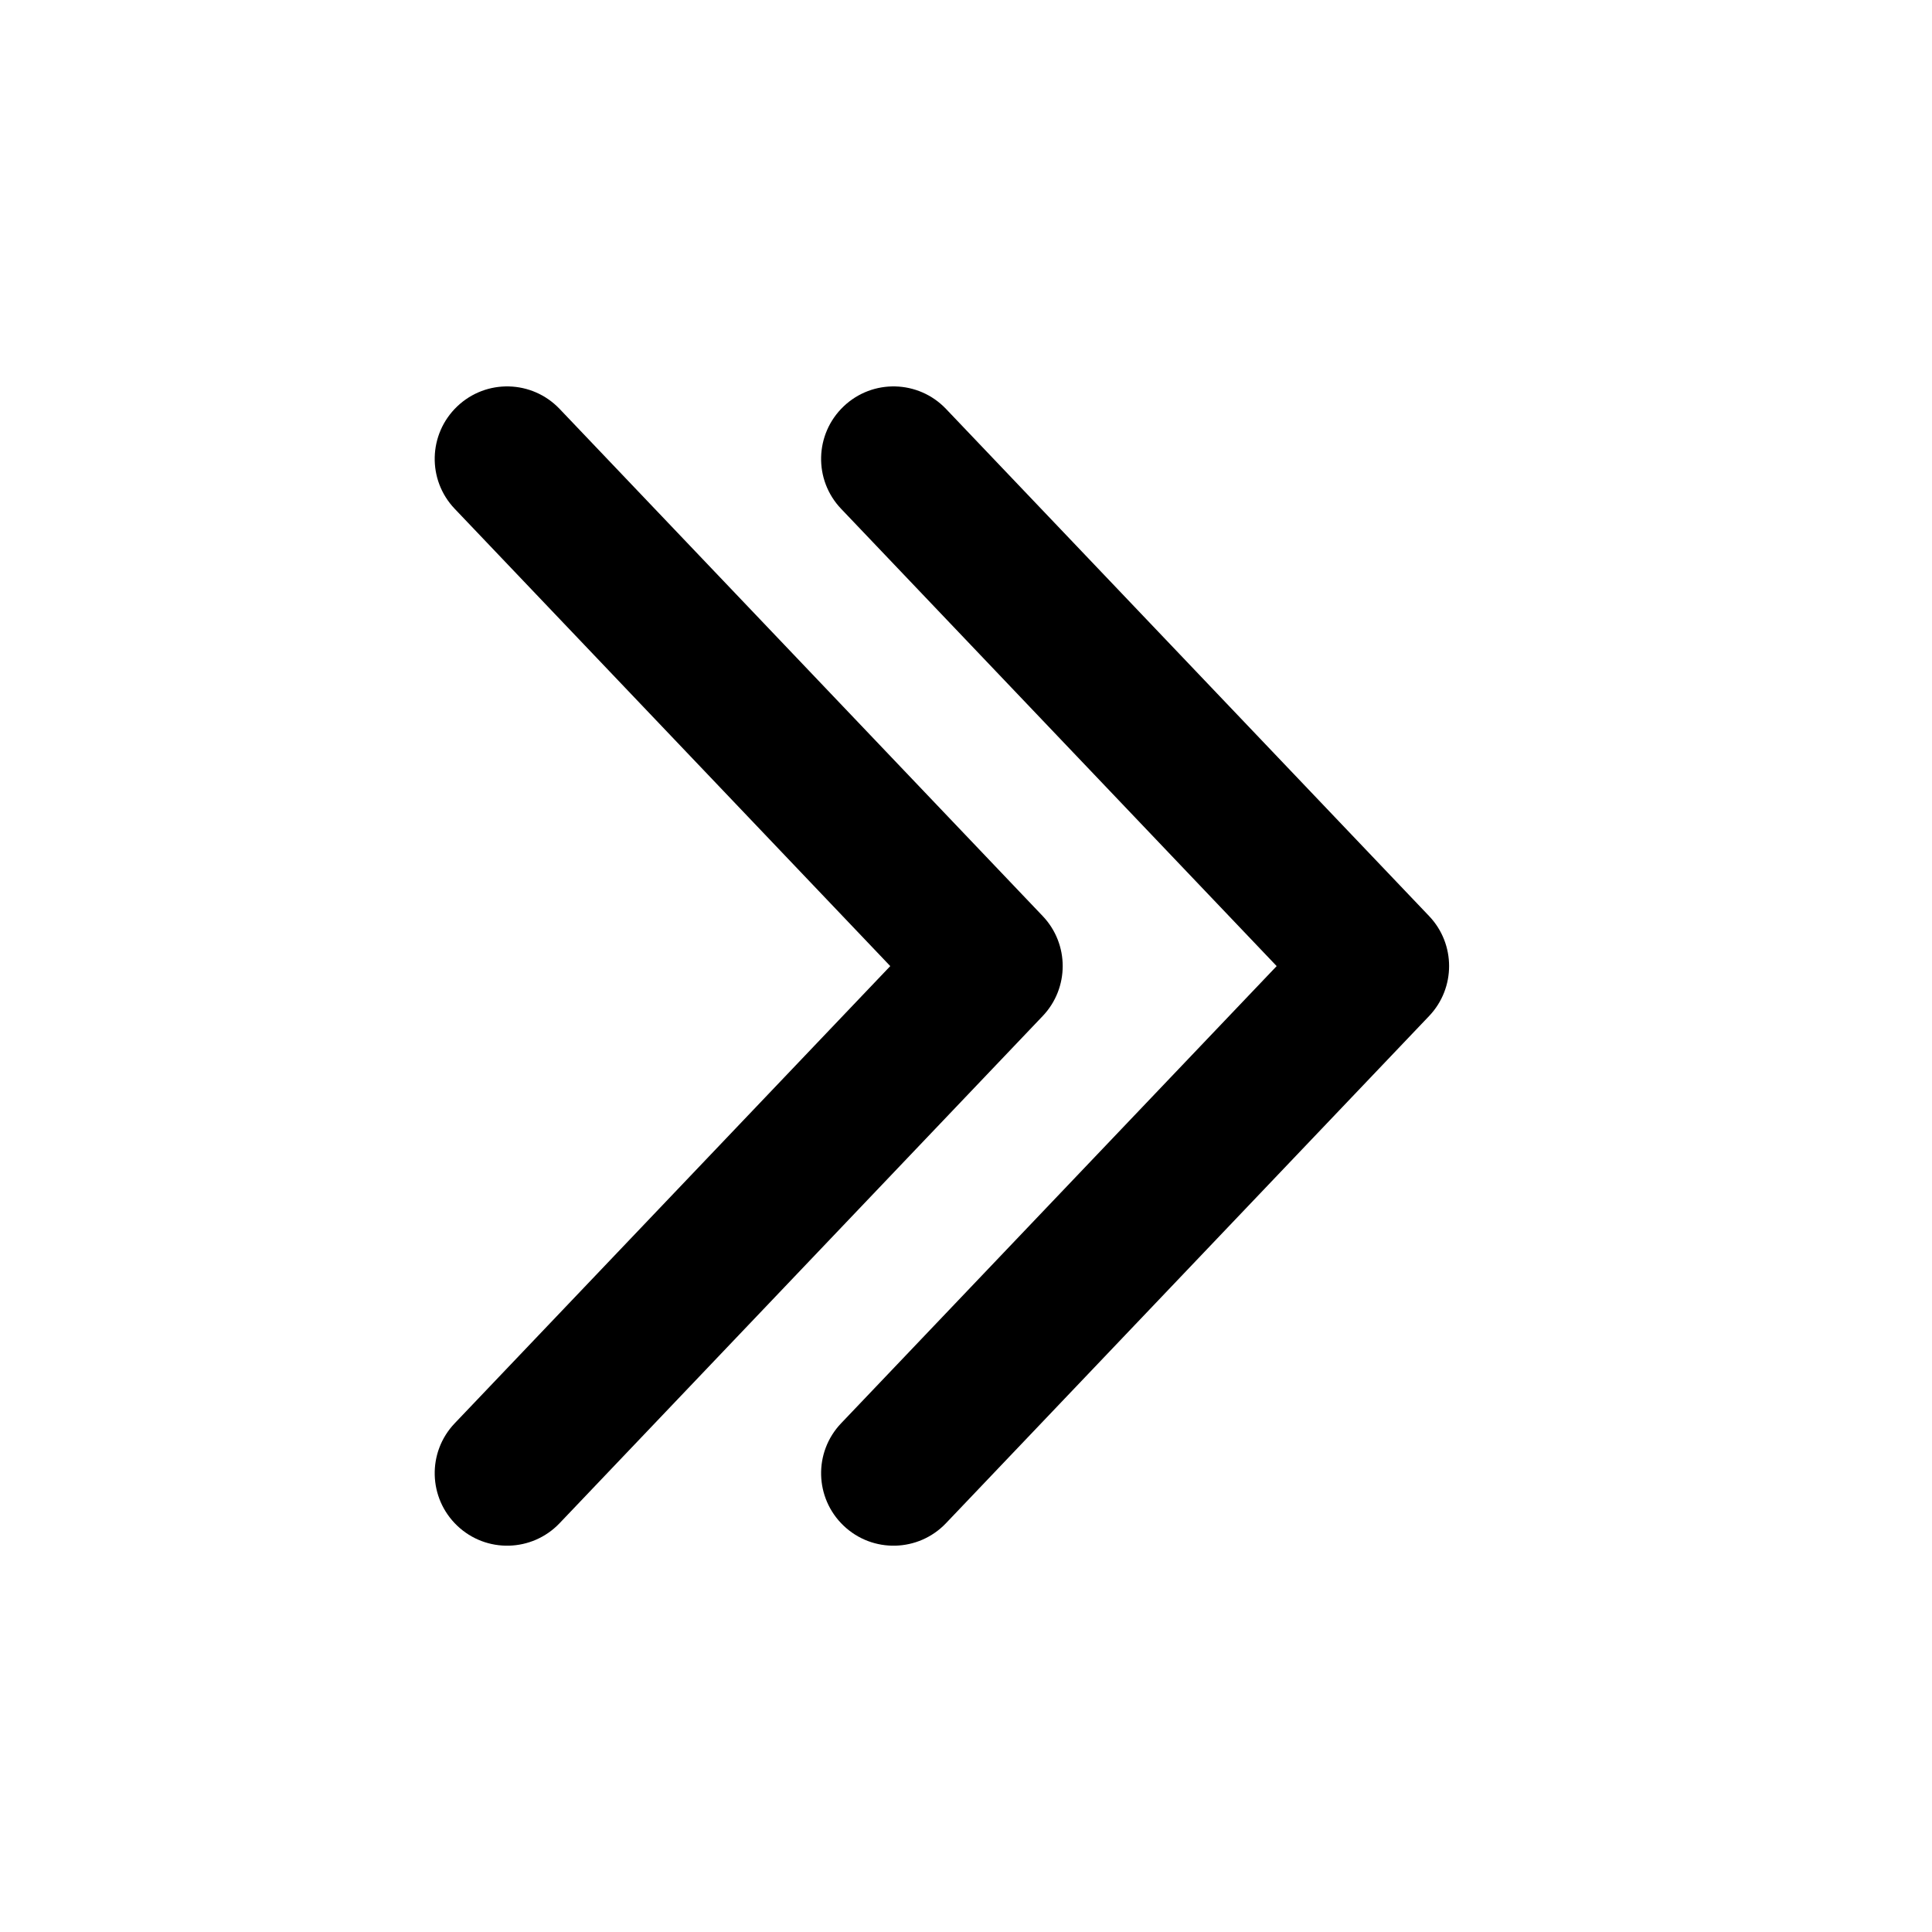 <svg xmlns="http://www.w3.org/2000/svg" viewBox="0 0 20 20" fill="none"><path d="M8.733 4.207C9.033 3.921 9.507 3.933 9.793 4.233L14.794 9.483C15.07 9.773 15.07 10.228 14.794 10.518L9.793 15.768C9.507 16.068 9.033 16.08 8.733 15.794C8.433 15.508 8.421 15.034 8.707 14.734L13.216 10.001L8.707 5.267C8.421 4.967 8.433 4.493 8.733 4.207ZM4.733 4.207C5.033 3.921 5.507 3.933 5.793 4.233L10.794 9.483C11.07 9.773 11.07 10.228 10.794 10.518L5.793 15.768C5.507 16.068 5.033 16.08 4.733 15.794C4.433 15.508 4.421 15.034 4.707 14.734L9.216 10.001L4.707 5.267C4.421 4.967 4.433 4.493 4.733 4.207Z" fill="currentColor"/></svg>